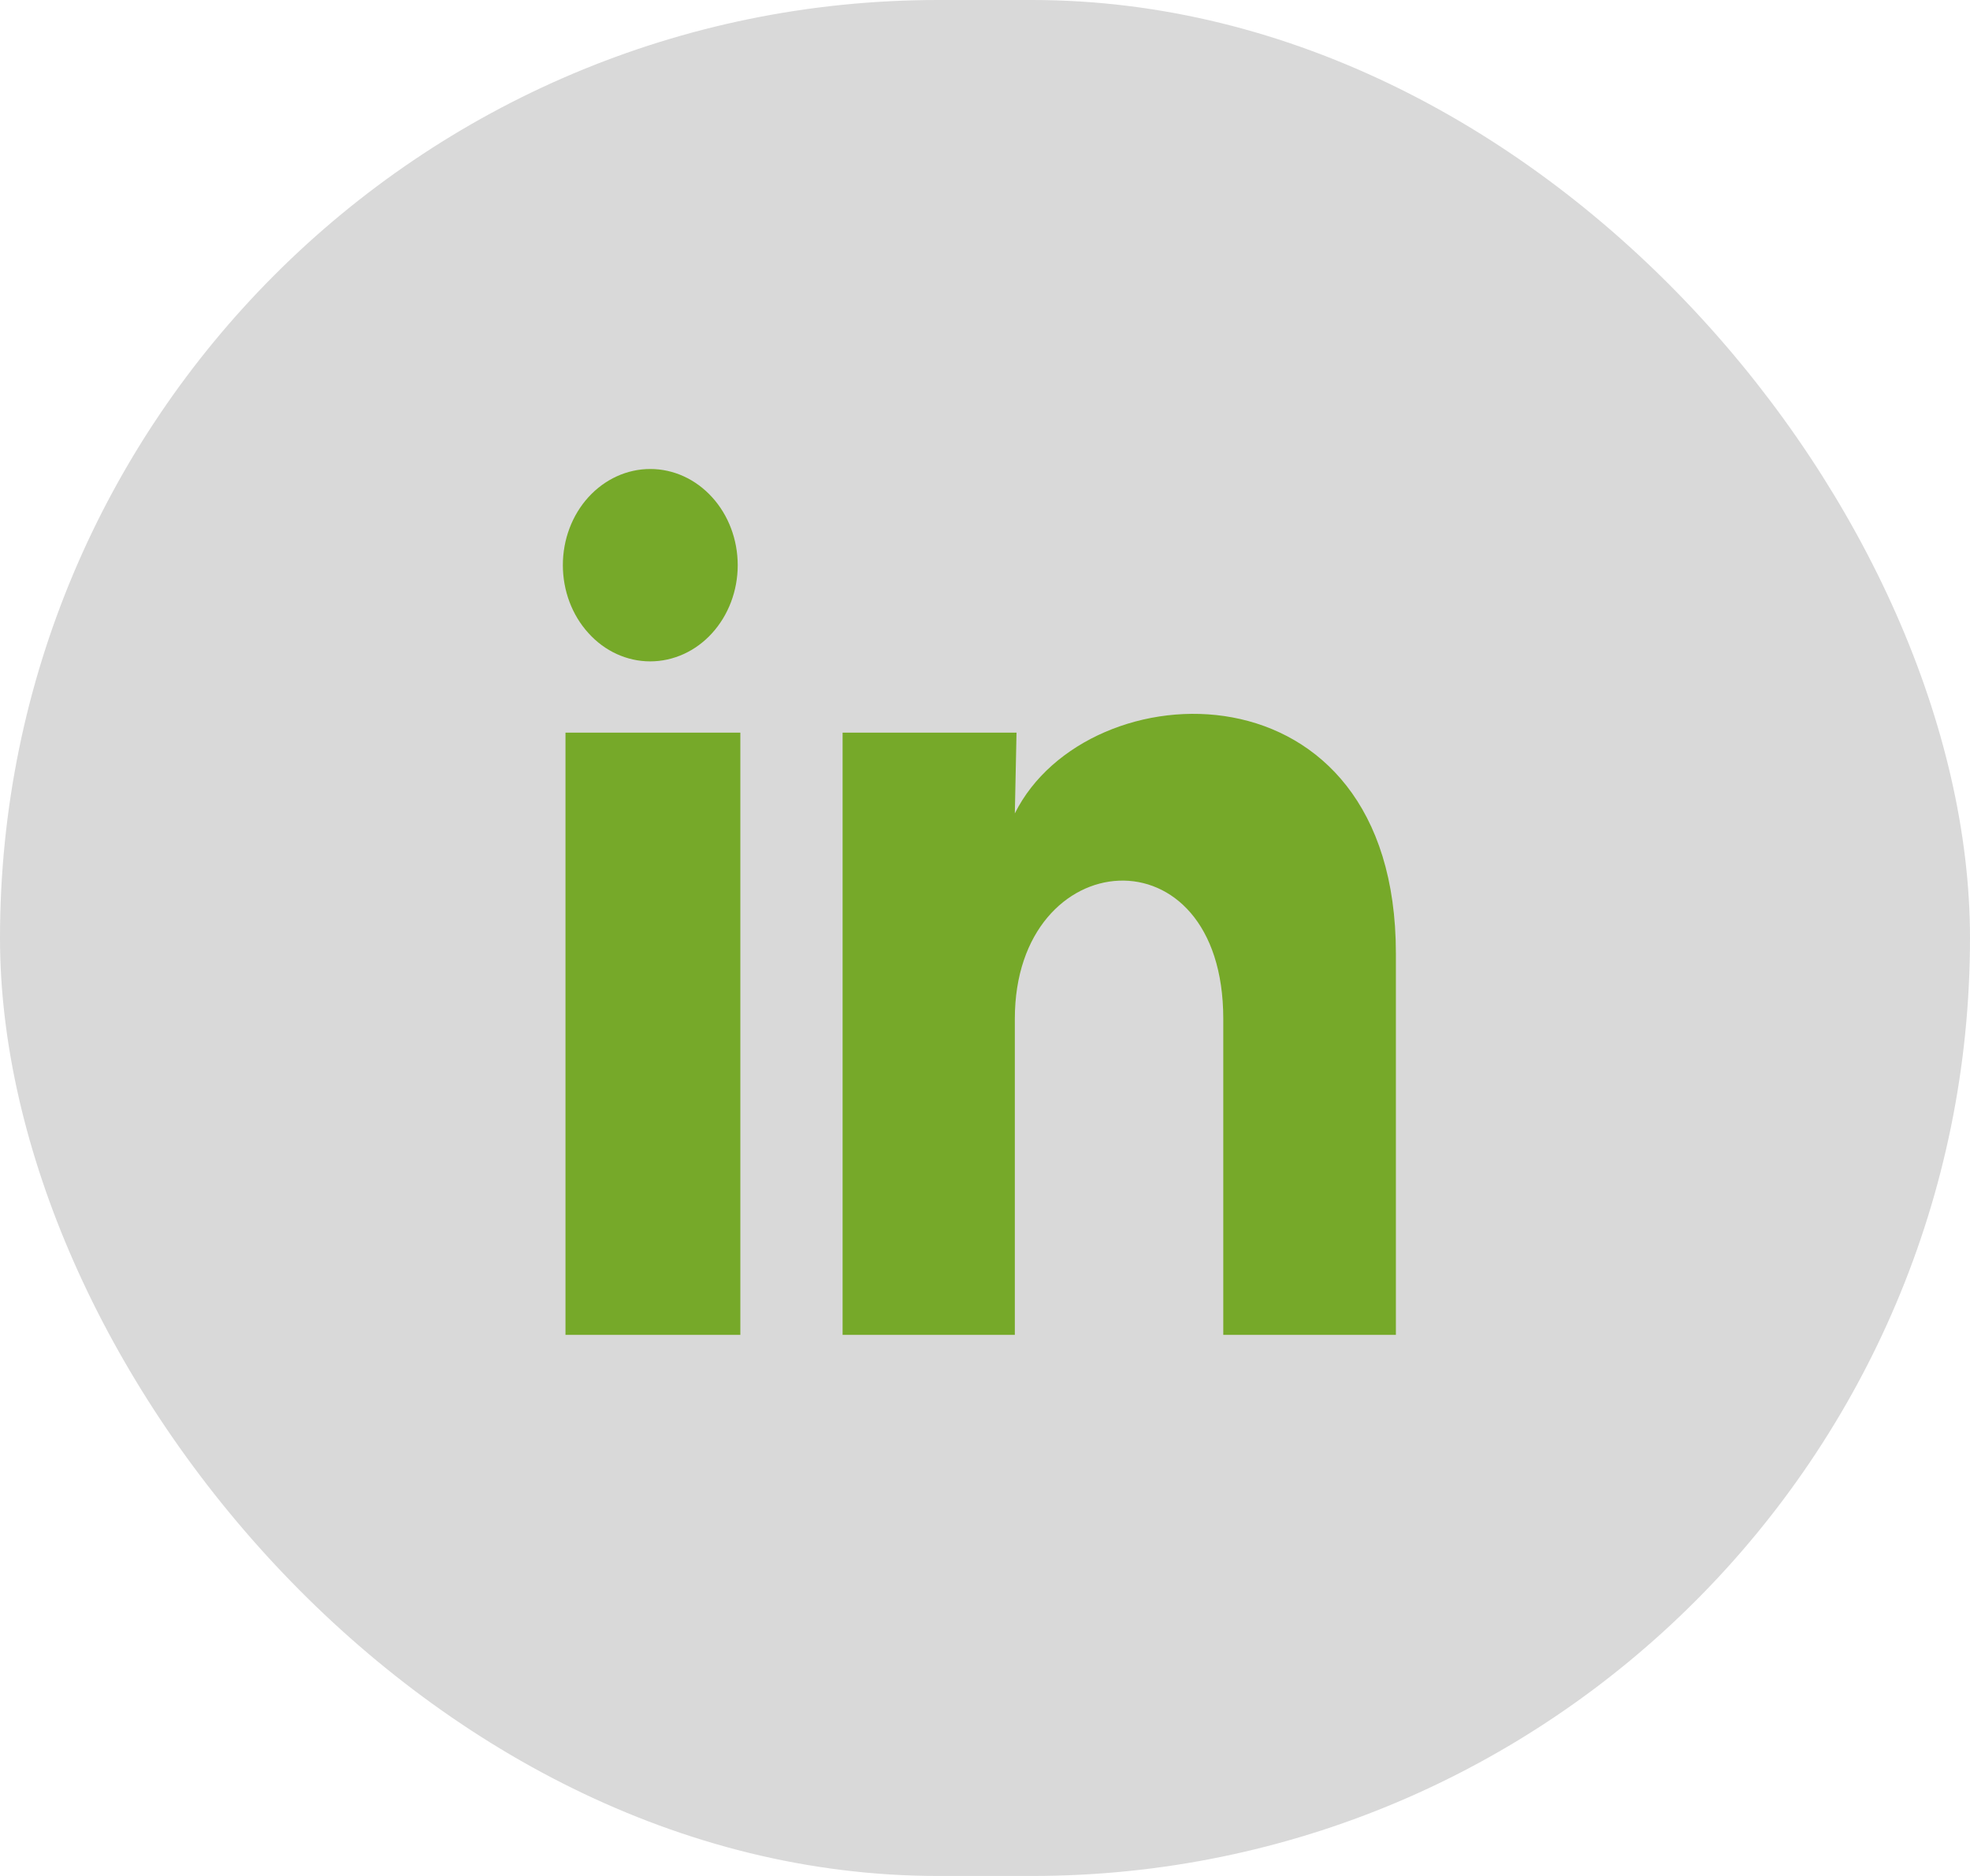 <svg width="21" height="20" viewBox="0 0 21 20" fill="none" xmlns="http://www.w3.org/2000/svg">
<g id="Group 20">
<rect id="Rectangle 63" width="21" height="20" rx="10" fill="#D9D9D9"/>
<path id="Vector" d="M7.864 6.026C7.864 6.298 7.765 6.559 7.59 6.751C7.416 6.943 7.178 7.051 6.931 7.051C6.684 7.051 6.447 6.943 6.273 6.75C6.098 6.558 6 6.297 6 6.025C6 5.753 6.098 5.492 6.273 5.3C6.448 5.108 6.685 5 6.932 5C7.179 5 7.416 5.108 7.591 5.301C7.766 5.493 7.864 5.754 7.864 6.026ZM7.892 7.811H6.028V14.231H7.892V7.811ZM10.836 7.811H8.982V14.231H10.818V10.862C10.818 8.985 13.04 8.811 13.04 10.862V14.231H14.88V10.164C14.88 7 11.591 7.118 10.818 8.672L10.836 7.811Z" fill="#76A929"/>
</g>
</svg>
